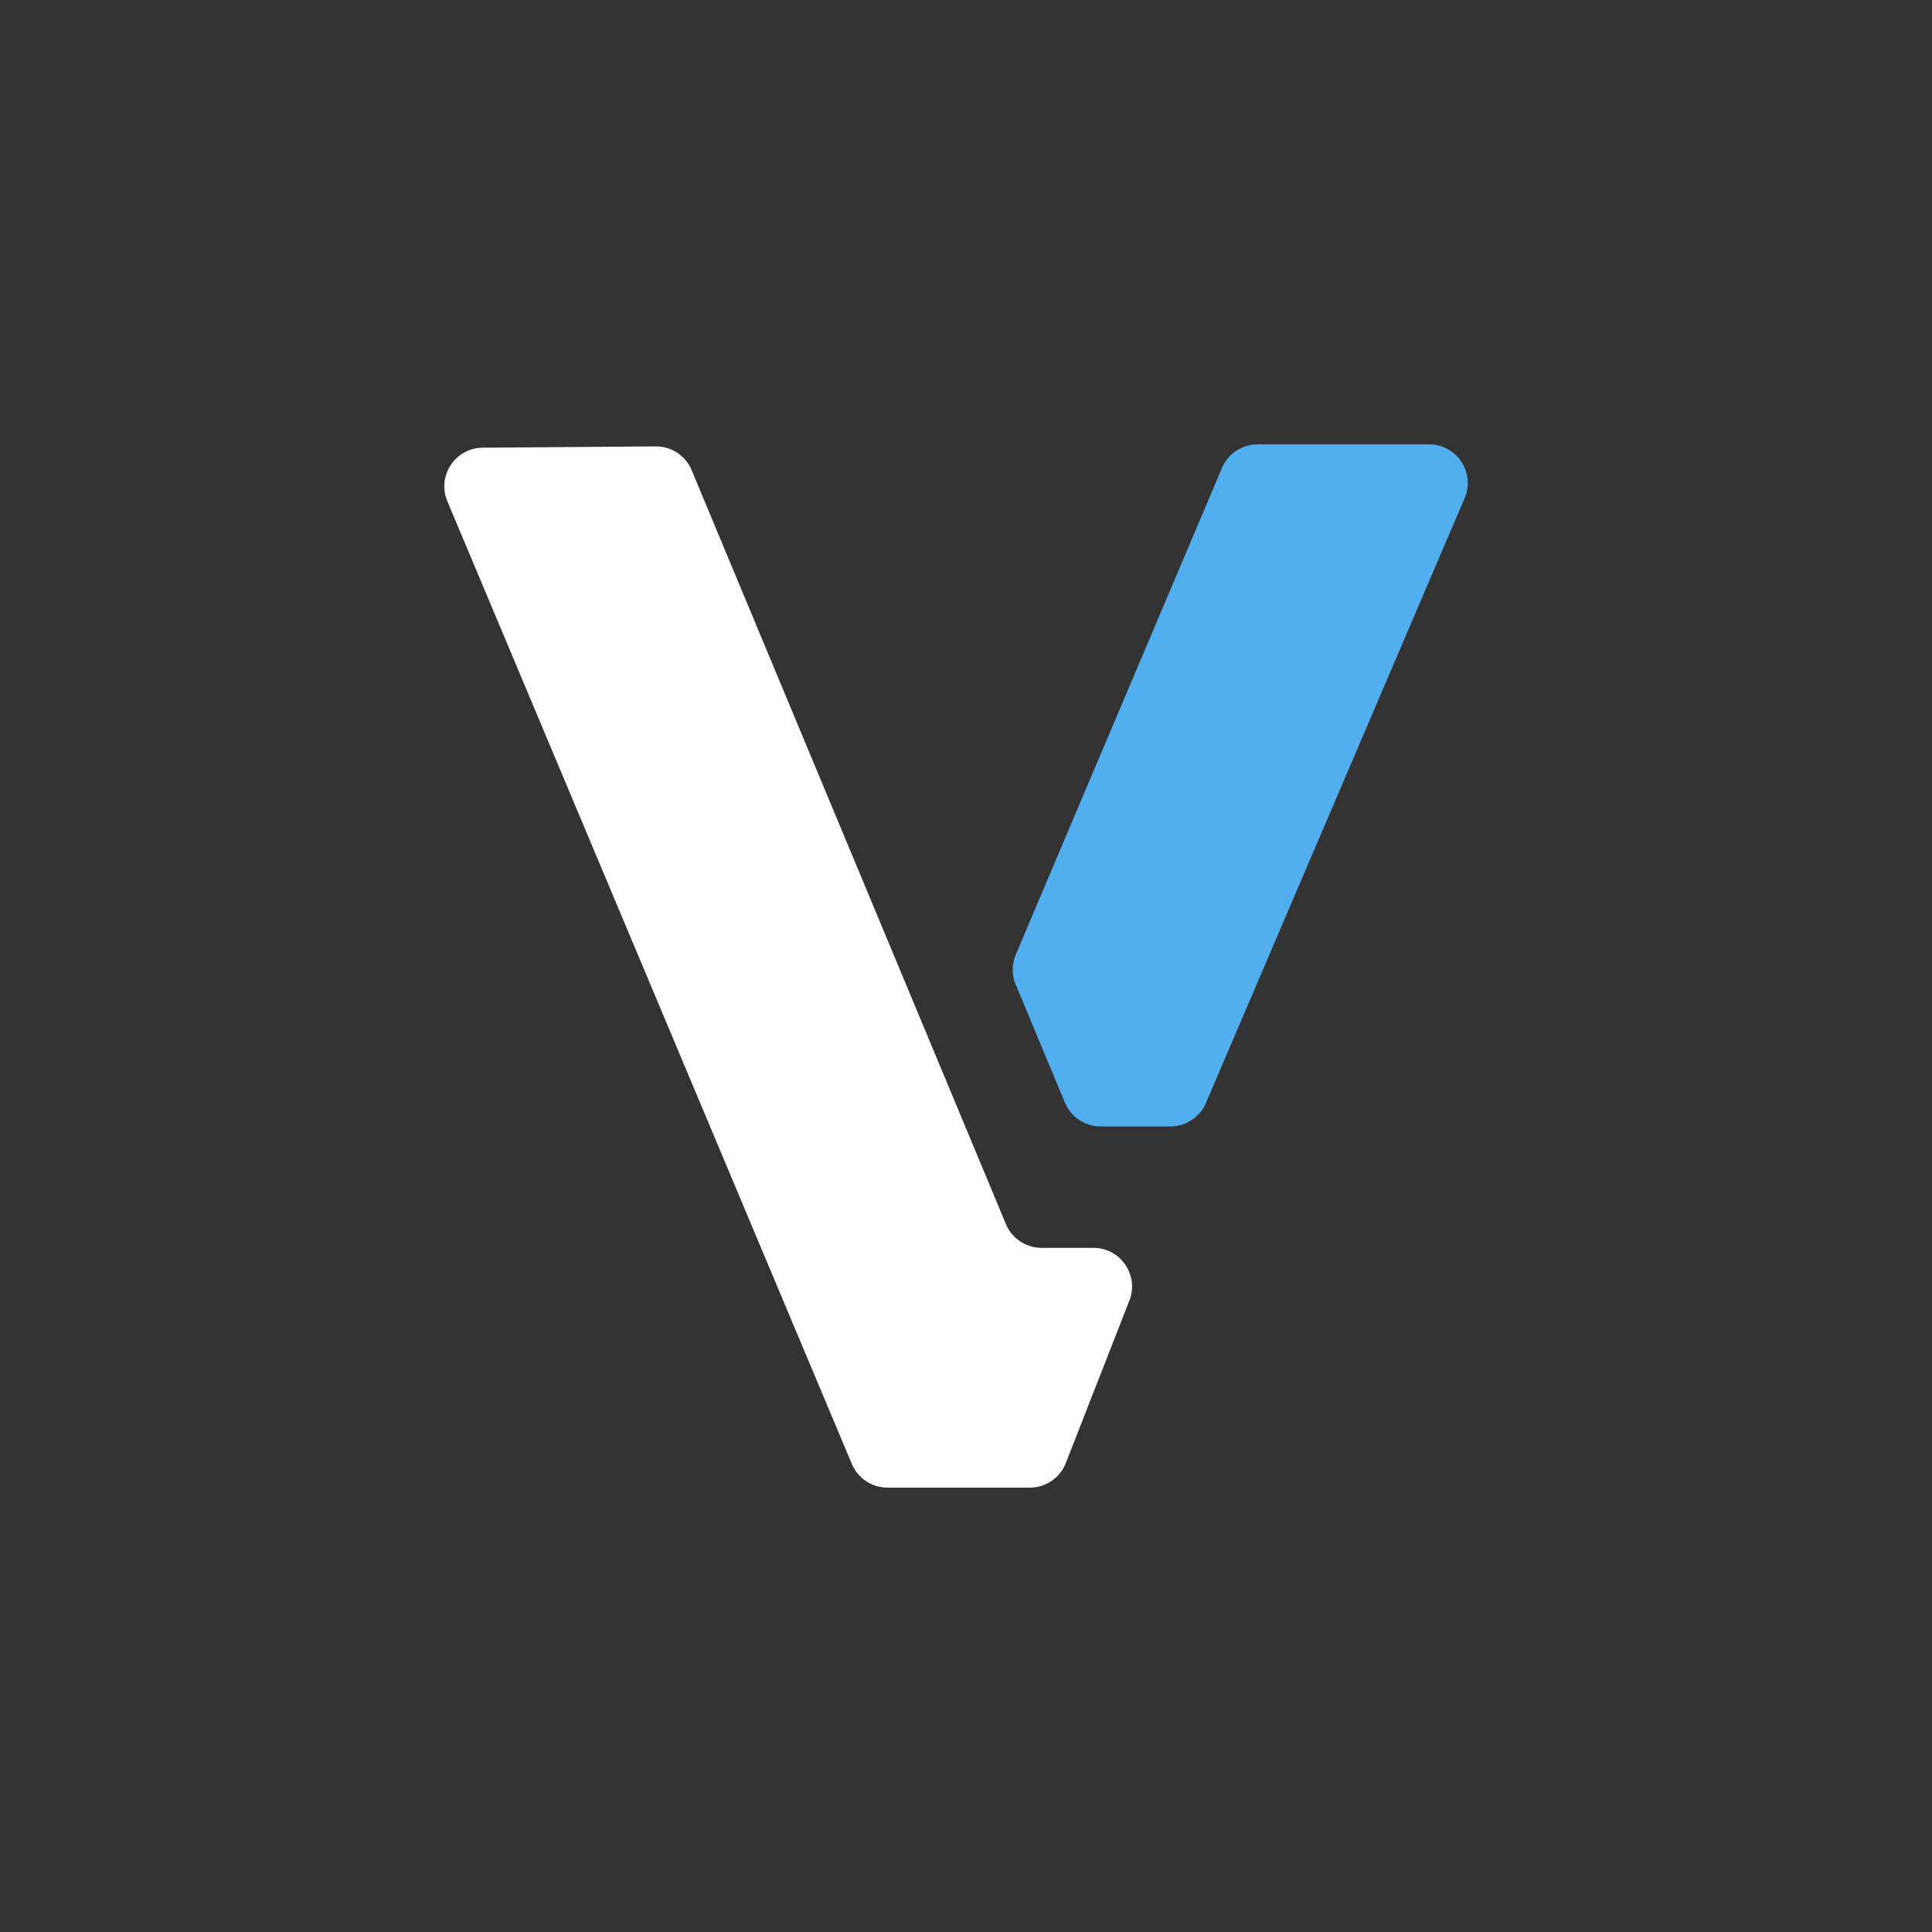 <svg width="36" height="36" viewBox="0 0 36 36" fill="none" xmlns="http://www.w3.org/2000/svg">
<rect x="0" y="0" width="36" height="36" fill="#333333" stroke="none"/>
<path d="M22.77 8.719C22.883 8.453 23.144 8.28 23.433 8.28H26.629C27.146 8.28 27.494 8.808 27.291 9.283L22.471 20.552C22.358 20.817 22.097 20.989 21.809 20.989H20.508C20.217 20.989 19.955 20.814 19.843 20.545L18.926 18.344C18.852 18.166 18.852 17.965 18.928 17.786L22.77 8.719Z" fill="#51AFEF"/>
<path fill-rule="evenodd" clip-rule="evenodd" d="M12.218 8.318C12.511 8.315 12.775 8.49 12.888 8.761L18.744 22.809C18.856 23.078 19.118 23.252 19.409 23.252H20.374C20.881 23.252 21.229 23.763 21.044 24.235L19.86 27.262C19.752 27.538 19.485 27.72 19.189 27.72H16.537C16.247 27.72 15.986 27.546 15.873 27.279L8.336 9.341C8.138 8.868 8.482 8.346 8.995 8.342L12.218 8.318Z" fill="white"/>
</svg>
